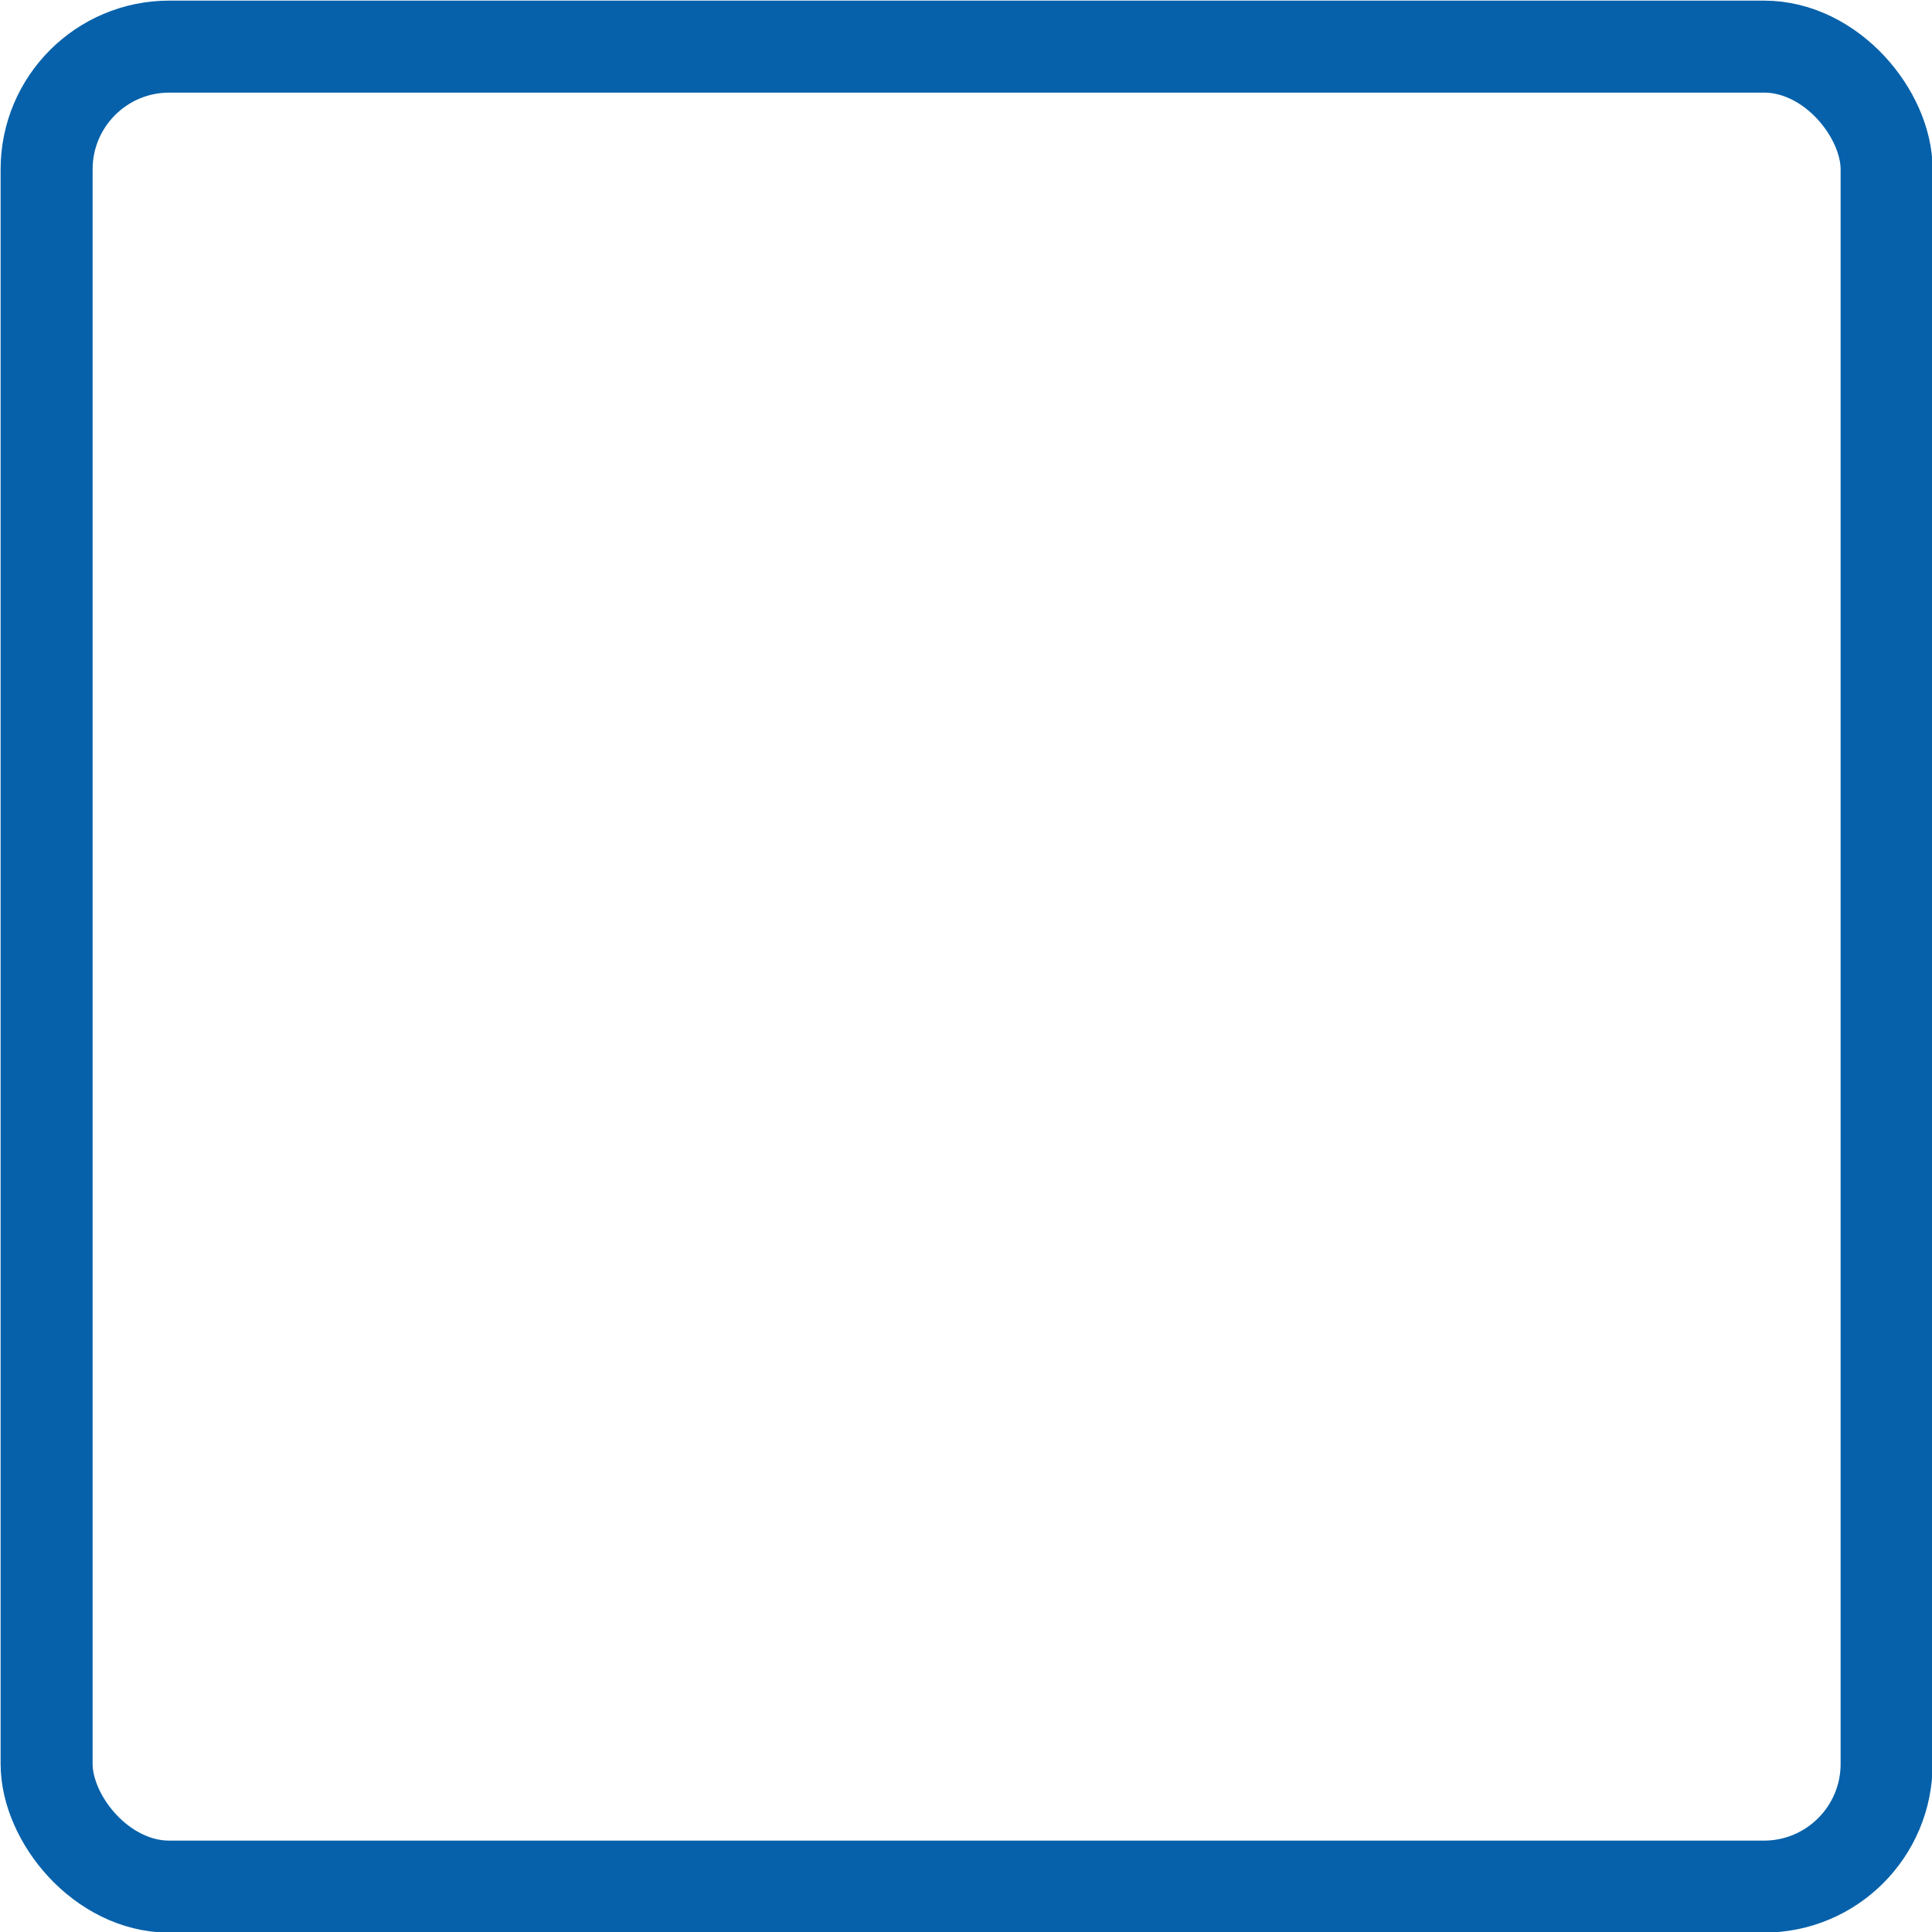 <svg xmlns="http://www.w3.org/2000/svg" width="15.75" height="15.75" viewBox="0 0 15.75 15.75">
  <title>Checkbox unchecked</title>
  <g id="Layer_2" data-name="Layer 2">
    <g id="phase_checkboxes" data-name="phase checkboxes">
      <rect x="0.38" y="0.38" width="15" height="15" rx="1" fill="none" stroke="#0661aa" stroke-miterlimit="10" stroke-width="0.75"/>
    </g>
  </g>
</svg>
